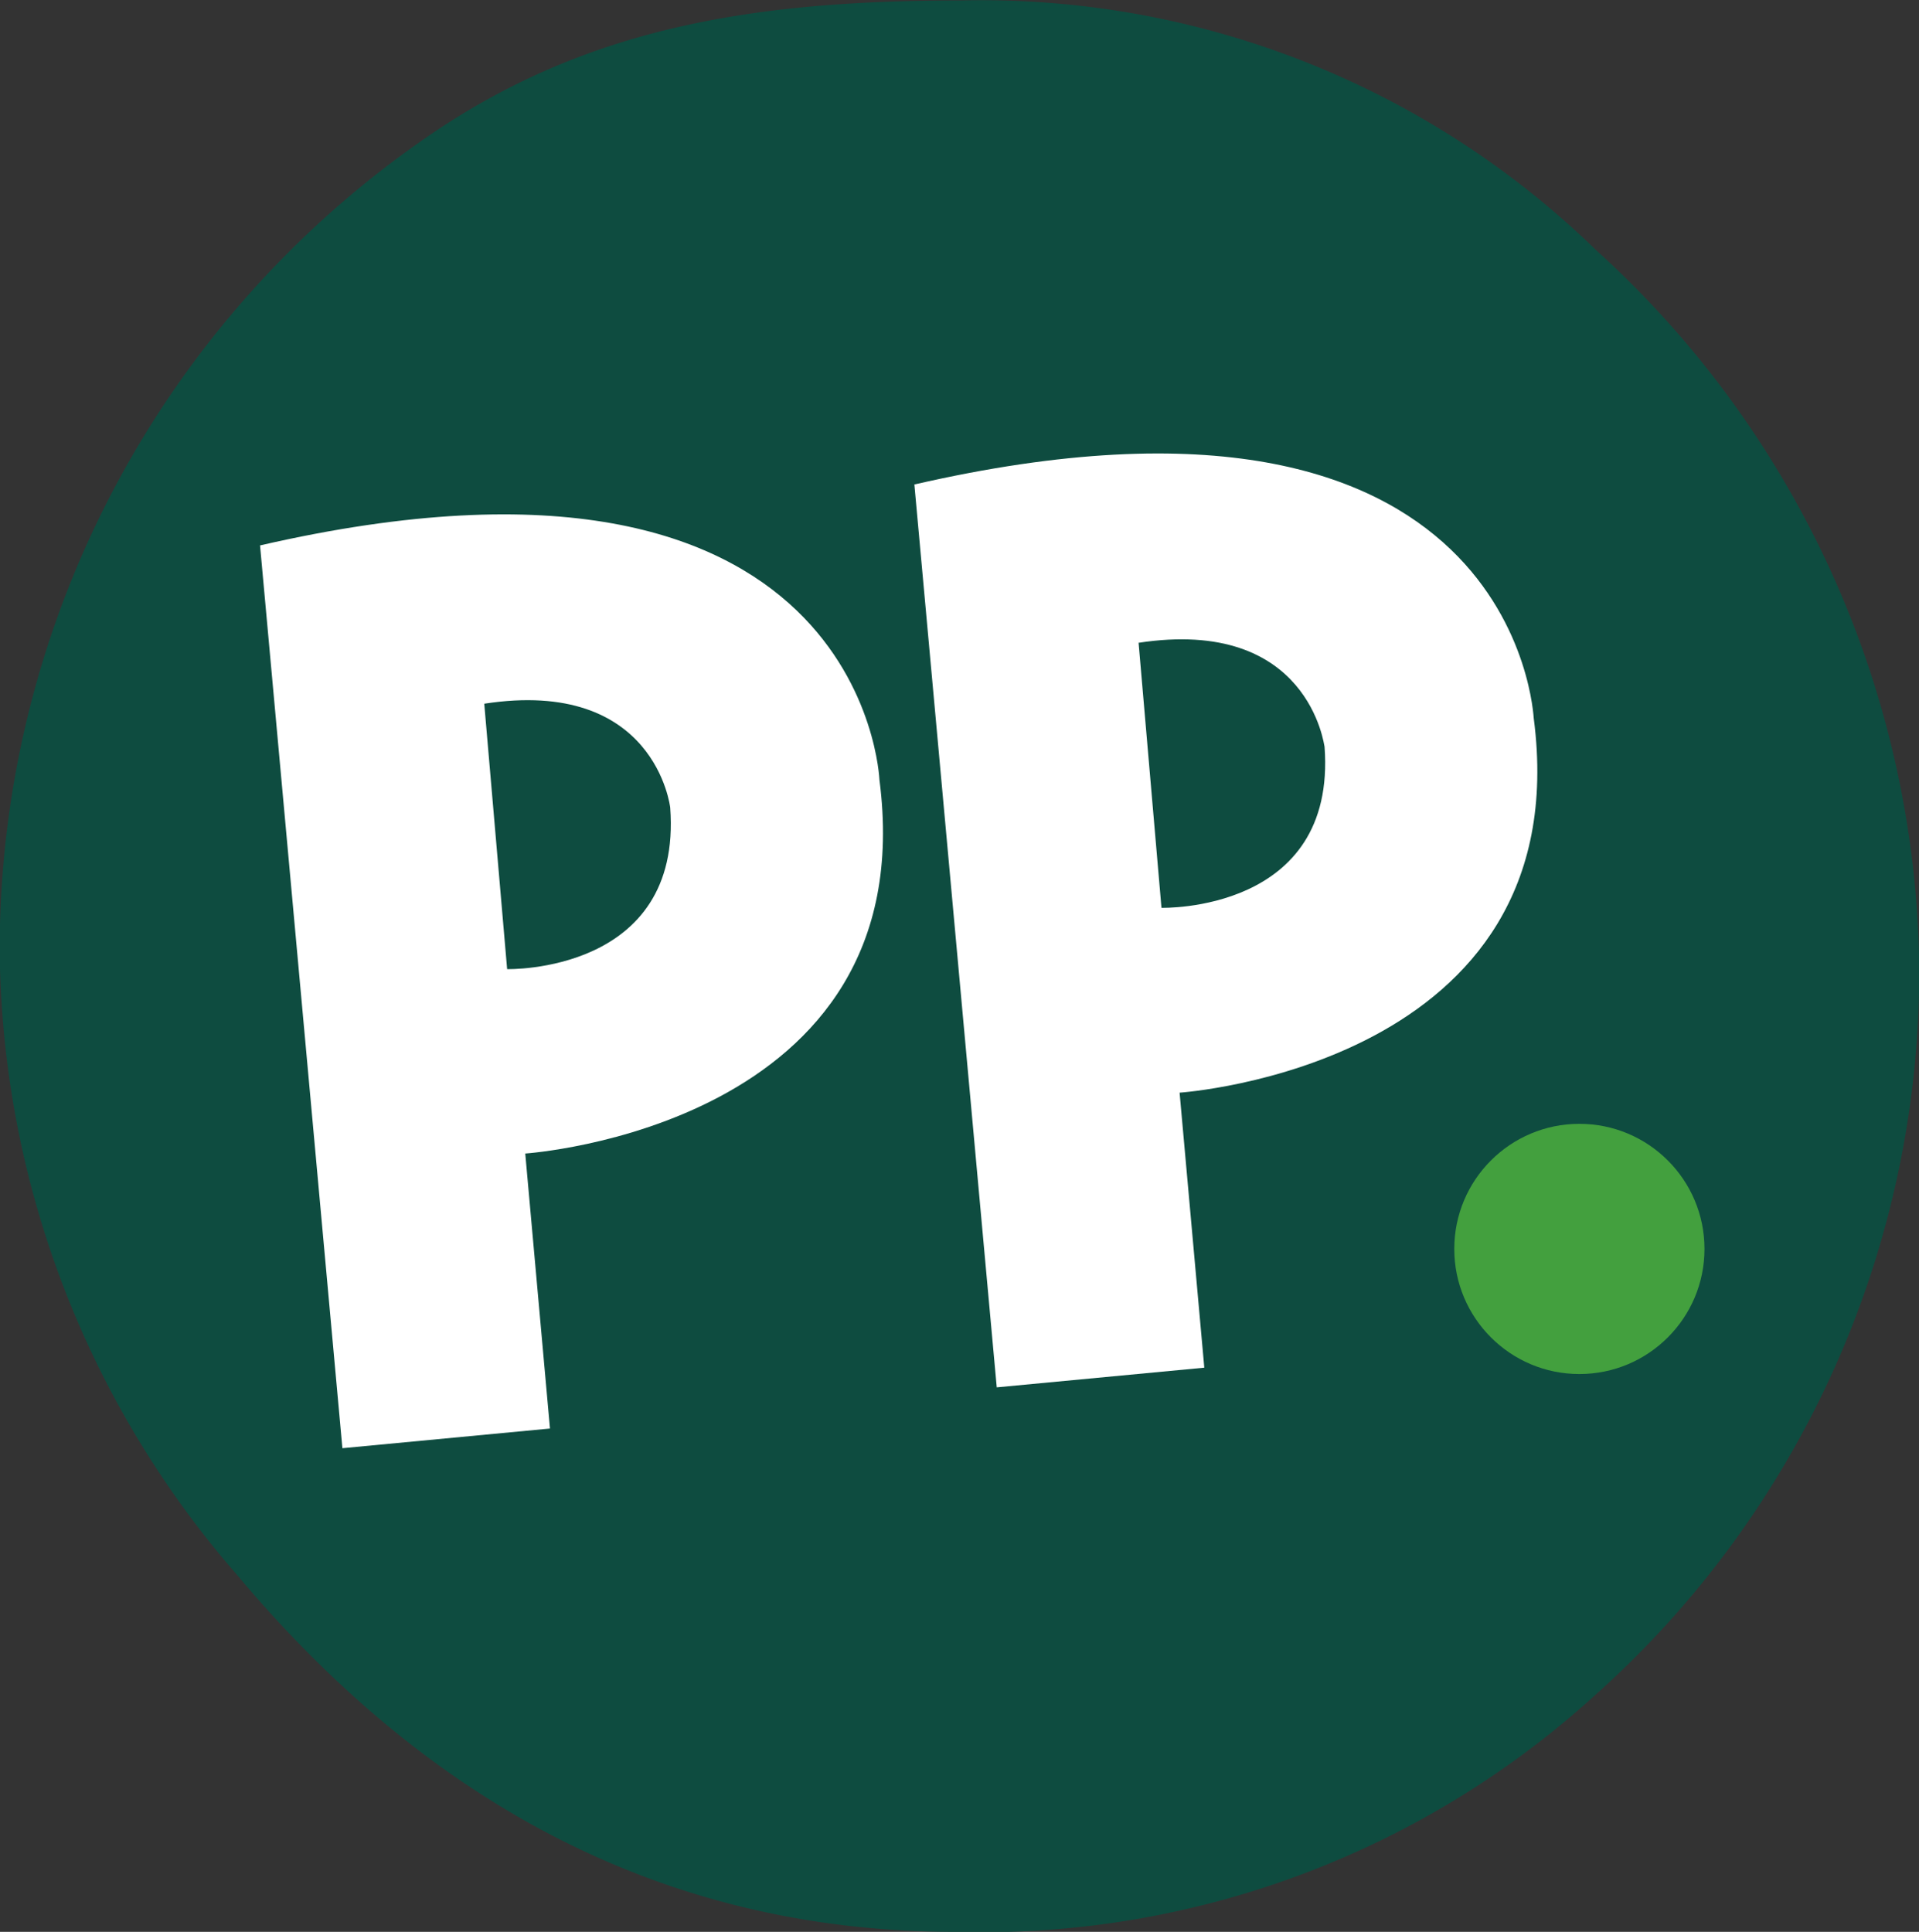 <svg xmlns="http://www.w3.org/2000/svg" width="41.938" height="42.22" viewBox="0 0 41.938 42.22">
  <rect x="0" y="0" width="41.938" height="42.22" fill="#333333" stroke="none"/>
<defs>
    <style>
      .cls-1 {
        fill: #0e4c40;
      }

      .cls-1, .cls-2 {
        fill-rule: evenodd;
      }

      .cls-2 {
        fill: #fff;
      }

      .cls-3 {
        fill: #43a03e;
      }
    </style>
  </defs>
  <path id="Base_2_copy_5" data-name="Base 2 copy 5" class="cls-1" d="M838.038,1217.29a19.249,19.249,0,0,1,13.867,5.45,21.467,21.467,0,0,1,7.07,15.72,21.2,21.2,0,0,1-7.066,15.85,19.9,19.9,0,0,1-13.994,5.19c-6.652,0-11.749-3.08-15.711-7.81a21.025,21.025,0,0,1-5.18-13.64,21.558,21.558,0,0,1,9.2-17.68C829.729,1217.9,833.422,1217.29,838.038,1217.29Z" transform="translate(-817.031 -1217.28)"/>
  <g id="pp_" data-name="pp ">
    <path id="Shape_1_copy" data-name="Shape 1 copy" class="cls-2" d="M822.714,1229.2l1.8,19.73,4.536-.43-0.54-6.01s8.728-.58,7.74-8.17C836.25,1234.32,835.935,1226.16,822.714,1229.2Zm4.9,3.46,0.5,5.8s3.834,0.1,3.564-3.53C831.678,1234.93,831.357,1232.08,827.61,1232.66Zm9.4-4.79,1.8,19.73,4.536-.43-0.54-6.01s8.728-.58,7.74-8.18C850.542,1232.98,850.227,1224.83,837.006,1227.87Zm4.9,3.46,0.5,5.79s3.834,0.11,3.564-3.52C845.97,1233.6,845.649,1230.75,841.9,1231.33Z" transform="translate(-817.031 -1217.28)"/>
    <circle class="cls-3" cx="34.516" cy="27.295" r="2.734"/>
  </g>
</svg>
